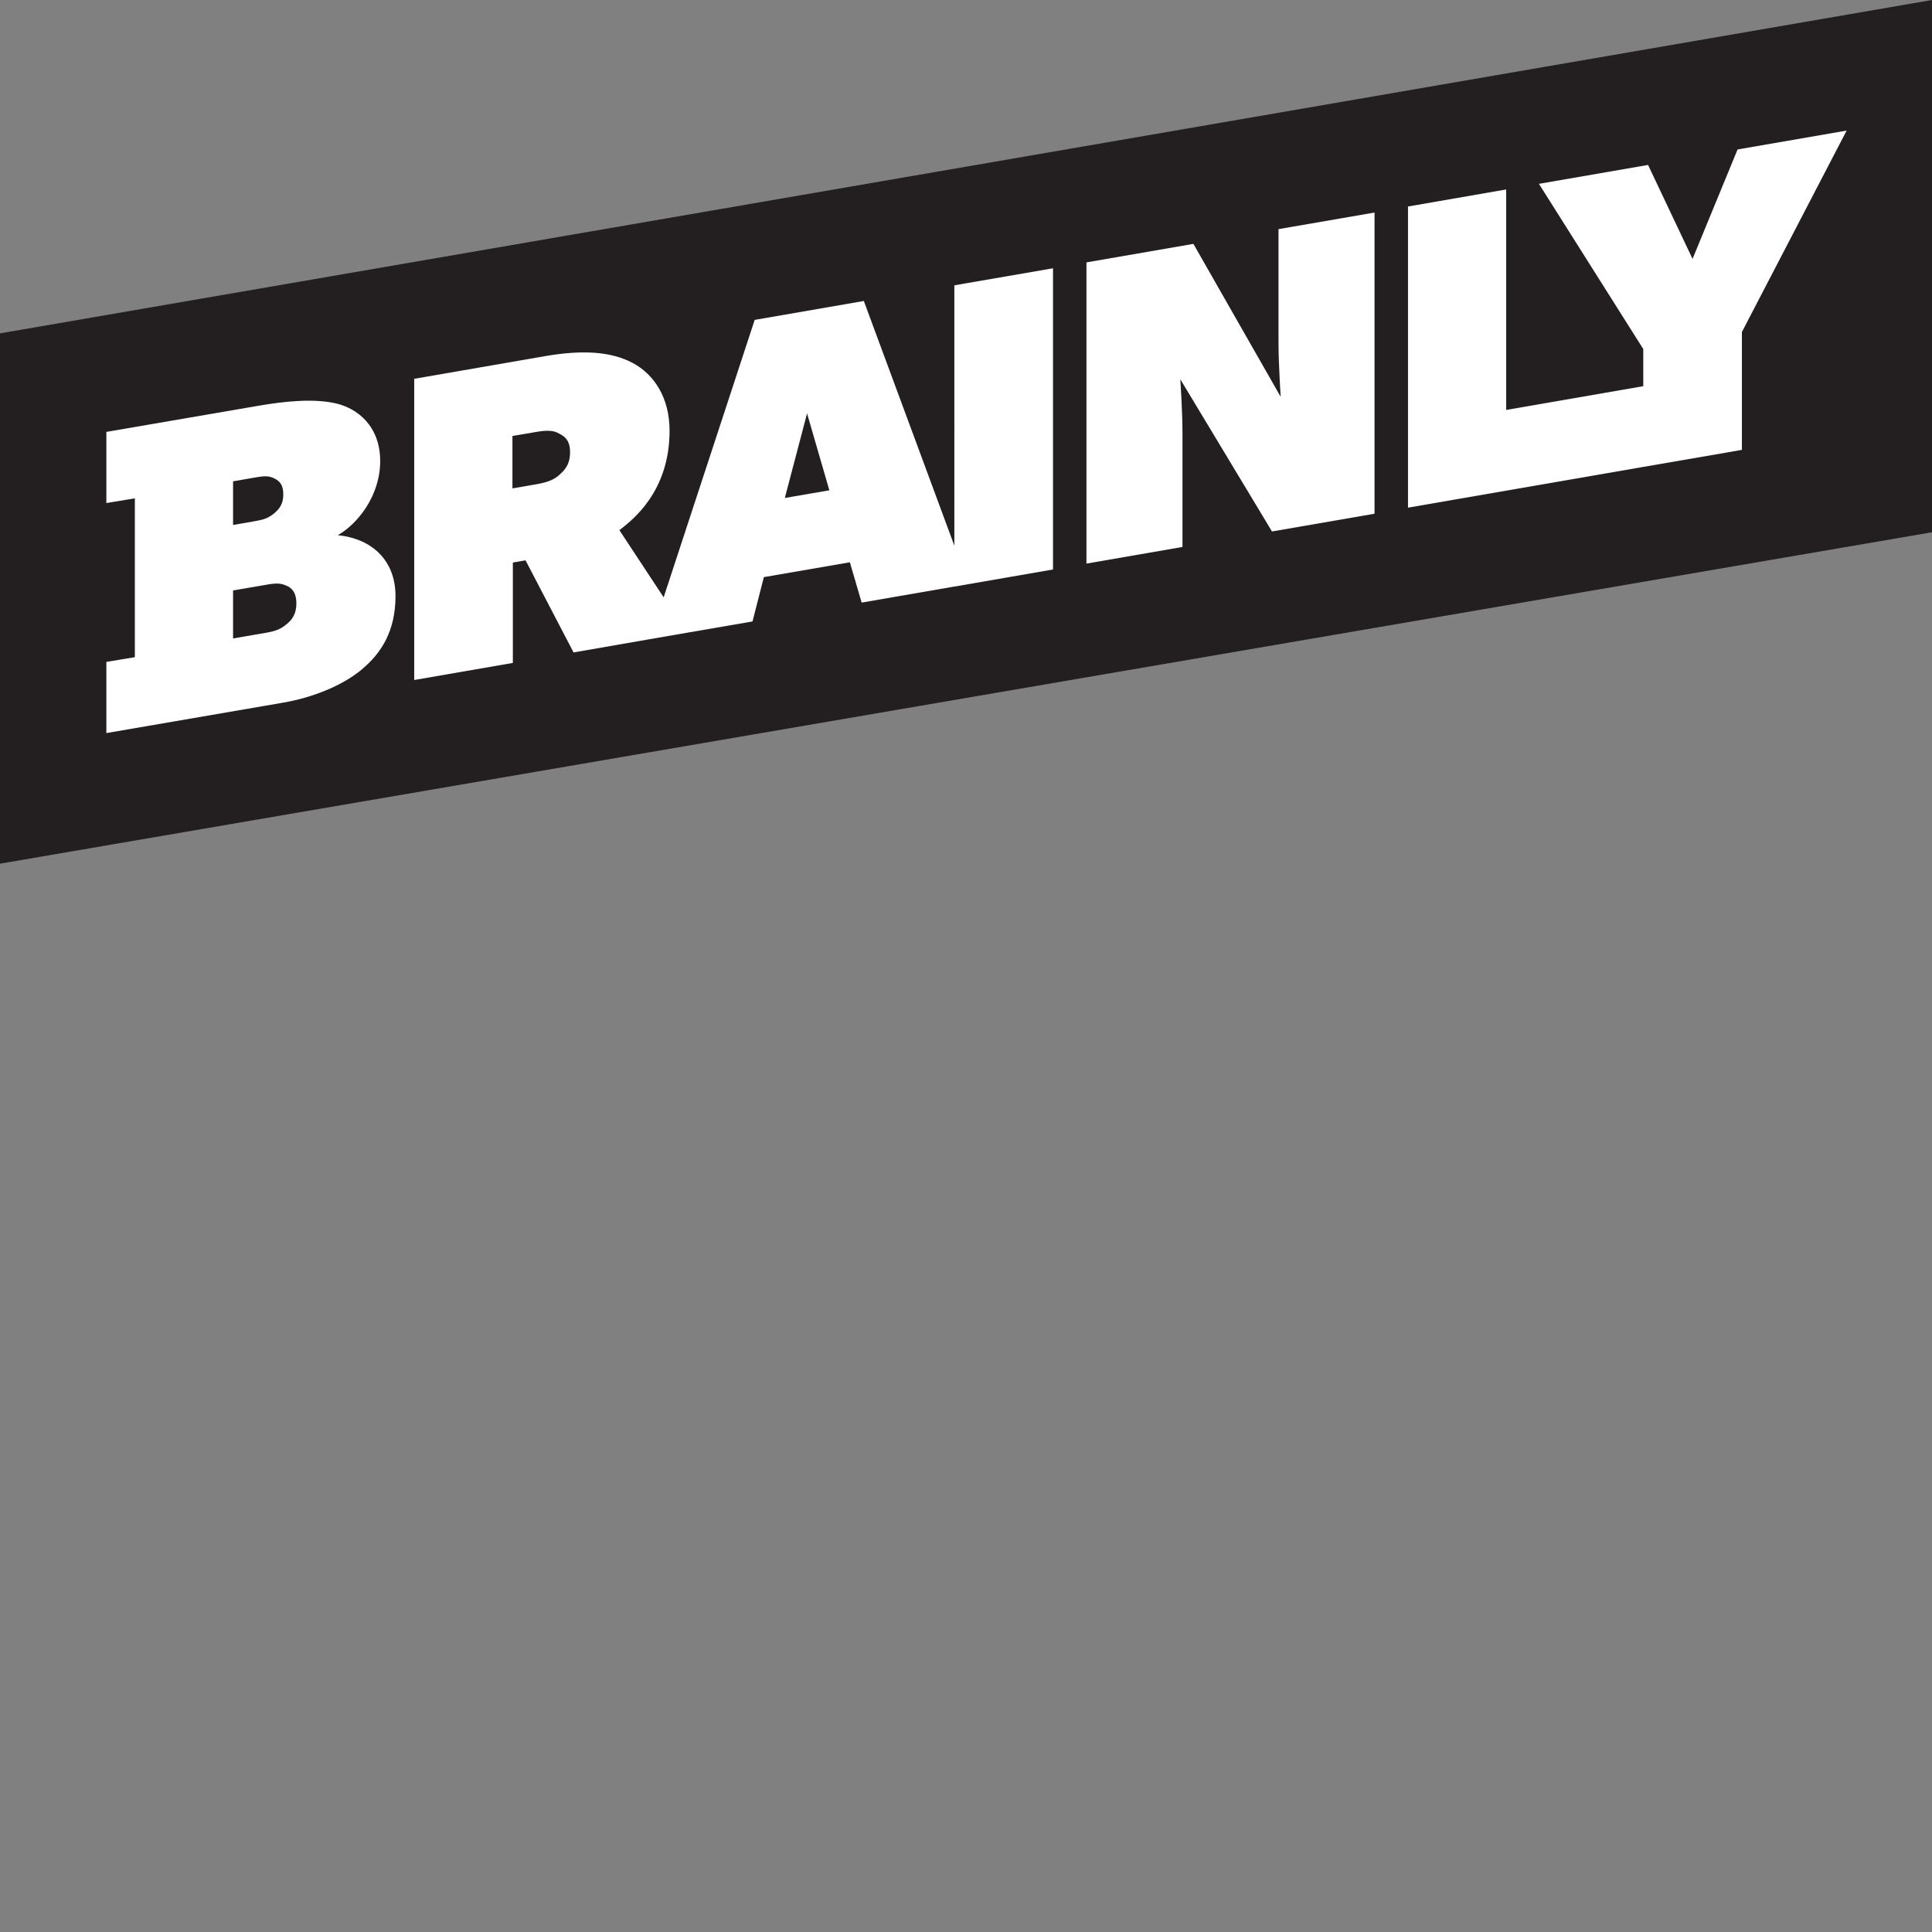 <?xml version="1.0" encoding="utf-8"?>
<!-- Generator: Adobe Illustrator 19.0.0, SVG Export Plug-In . SVG Version: 6.00 Build 0)  -->
<svg version="1.1" id="Layer_1" xmlns="http://www.w3.org/2000/svg" xmlns:xlink="http://www.w3.org/1999/xlink" x="0px" y="0px"
	 viewBox="0 0 857.975 857.975" enable-background="new 0 0 857.975 857.975" xml:space="preserve">
<rect x="0" y="0" width="857.975" height="857.975" fill="#808080" stroke="none"/>
<polygon fill="#231F20" points="0,148.048 0,383.553 857.975,236.368 857.975,0 "/>
<g>
	<path fill="#FFFFFF" d="M150.024,237.676c8.731-4.99,18.807-17.401,18.807-32.91c0-15.522-10.076-23.454-19.774-25.651
		c-9.685-2.198-22.287-0.974-33.92,1.013l-67.903,11.674v31.599l12.654-2.106v70.548l-12.654,2.104v31.603l78.568-13.523
		c12.603-2.163,26.165-7.407,34.875-14.75c8.73-7.3,14.959-17.107,14.959-32.609C175.636,249.153,165.533,239.258,150.024,237.676z
		 M103.504,213.746l8.726-1.514c4.855-0.834,6.789-1.173,9.691,0.273c2.908,1.432,3.881,3.599,3.881,7.085
		c0,3.286-0.973,5.772-3.881,8.241c-2.902,2.426-4.836,2.956-9.691,3.796l-8.726,1.497V213.746z M127.741,276.817
		c-2.913,2.442-4.847,3.367-9.691,4.201l-14.546,2.506v-21.315l14.546-2.498c4.844-0.854,6.779-0.803,9.691,0.629
		c2.896,1.424,3.875,4.185,3.875,7.663C131.617,271.285,130.637,274.356,127.741,276.817z"/>
	<path fill="#FFFFFF" d="M428.051,125.987l-4.236,0.729V242.33l-40.197-108.665l-48.471,8.394l-40.425,123.204l-19.658-29.828
		c5.818-4.493,22.281-17.054,22.281-44.181c0-14.541-6.775-24.999-16.463-30.114c-9.71-5.116-22.309-5.815-38.78-2.991
		l-58.156,10.078v133.756l43.807-7.589v-44.58l5.63-0.981l21.328,40.906l33.916-5.902l16.476-2.848l29.075-5.011l5.045-19.683
		l38.193-6.593l5.237,17.9l41.16-7.124v0.018l43.813-7.591V119.14l-39.577,6.829V125.987z M248.306,210.959
		c-1.737,1.688-4.844,3.189-9.683,4.012l-11.054,1.922v-23.272l11.054-1.89c4.839-0.844,7.751-0.394,9.683,0.829
		c1.945,1.014,4.85,2.441,4.85,8.29C253.155,206.643,250.426,209.067,248.306,210.959z M348.529,221.149l9.876-37.559l9.898,34.143
		L348.529,221.149z"/>
	<path fill="#FFFFFF" d="M567.772,152.163c0,9.691,0.971,24.071,0.971,24.071l-38.773-67.932l-47.491,8.22v133.759l42.648-7.381
		v-50.4c0-9.685-0.959-24.065-0.959-24.065l40.705,67.58l45.539-7.879V94.387l-42.64,7.367V152.163z"/>
	<polygon fill="#FFFFFF" points="771.631,66.376 751.637,114.974 731.882,73.251 683.42,81.641 729.753,155.012 729.753,171.503 
		668.879,182.046 668.879,84.139 625.272,91.705 625.272,225.444 729.753,207.348 766.596,200.995 773.555,199.762 773.555,147.433 
		820.063,57.991 	"/>
</g>
</svg>
